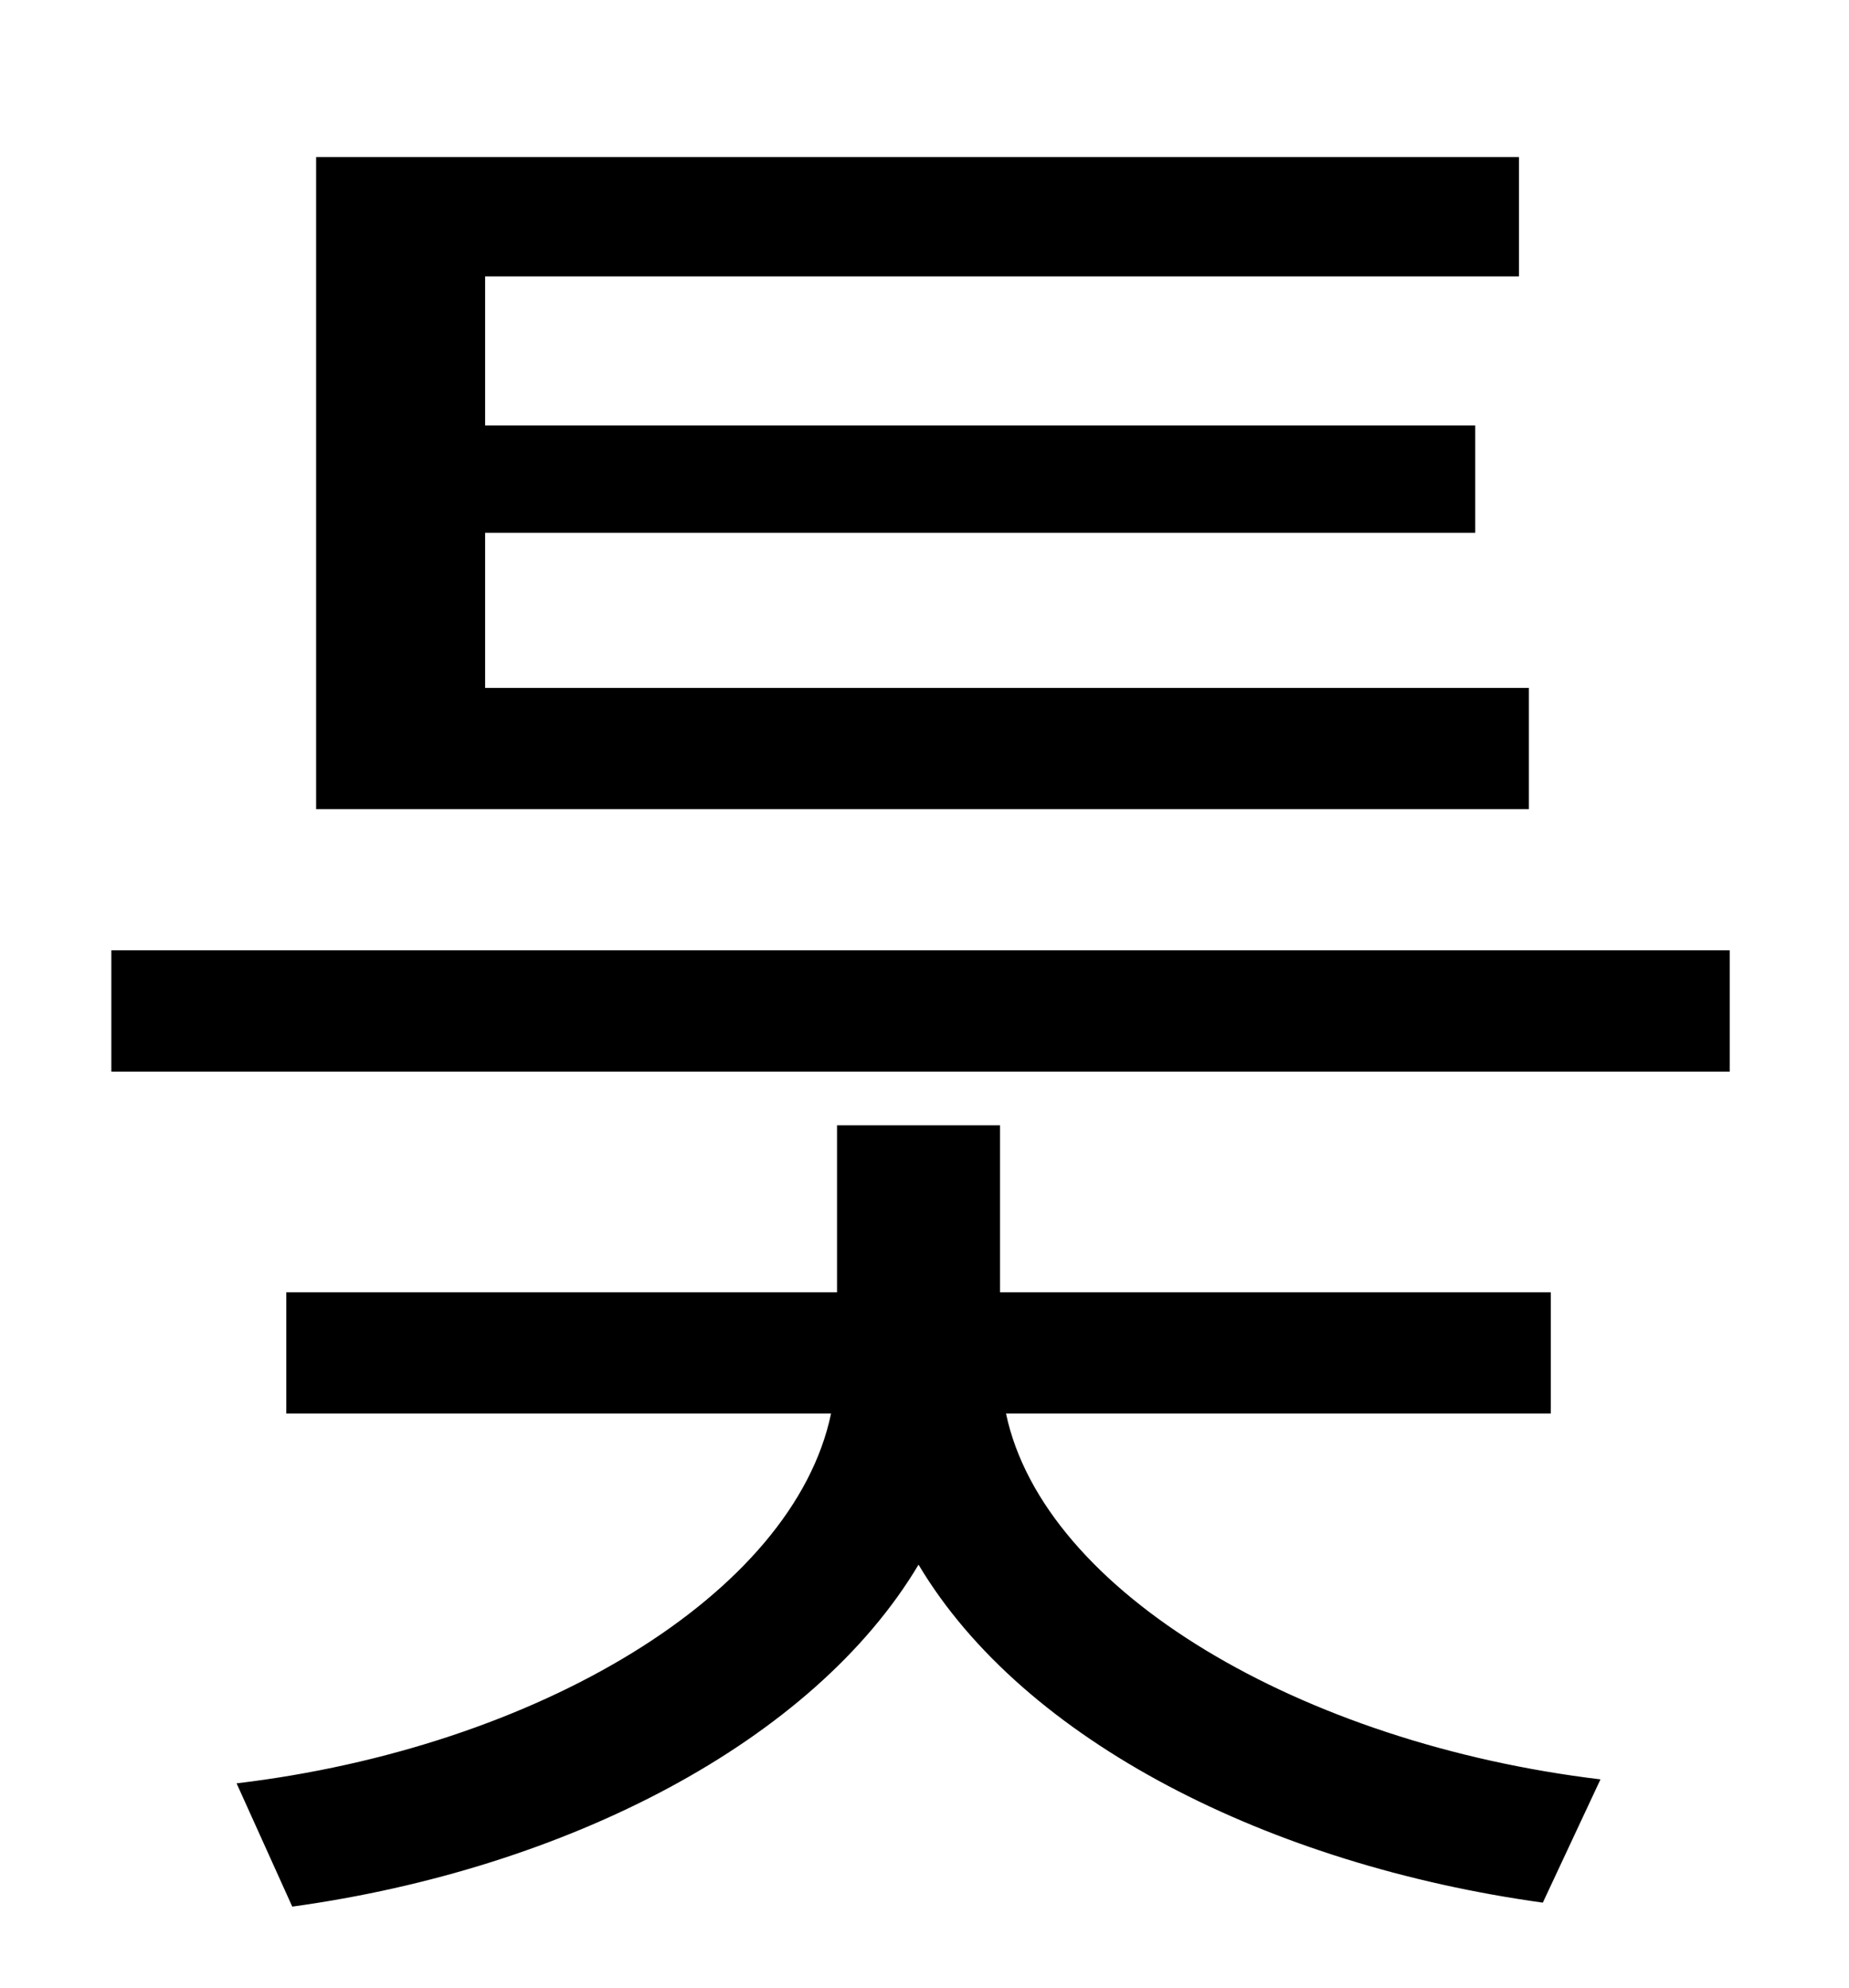 <?xml version="1.0" standalone="no"?>
<!DOCTYPE svg PUBLIC "-//W3C//DTD SVG 1.1//EN" "http://www.w3.org/Graphics/SVG/1.1/DTD/svg11.dtd" >
<svg xmlns="http://www.w3.org/2000/svg" xmlns:xlink="http://www.w3.org/1999/xlink" version="1.1" viewBox="-10 0 930 1000">
   <path fill="currentColor"
d="M759 346v61h-610v-328h605v60h-520v75h498v54h-498v78h525zM770 711h-274c19 90 149 166 299 184l-29 62c-137 -19 -261 -81 -314 -170c-53 89 -177 153 -315 172l-28 -62c151 -18 280 -95 299 -186h-274v-61h277v-84h82v84h277v61zM46 478h814v61h-814v-61z" />
</svg>
